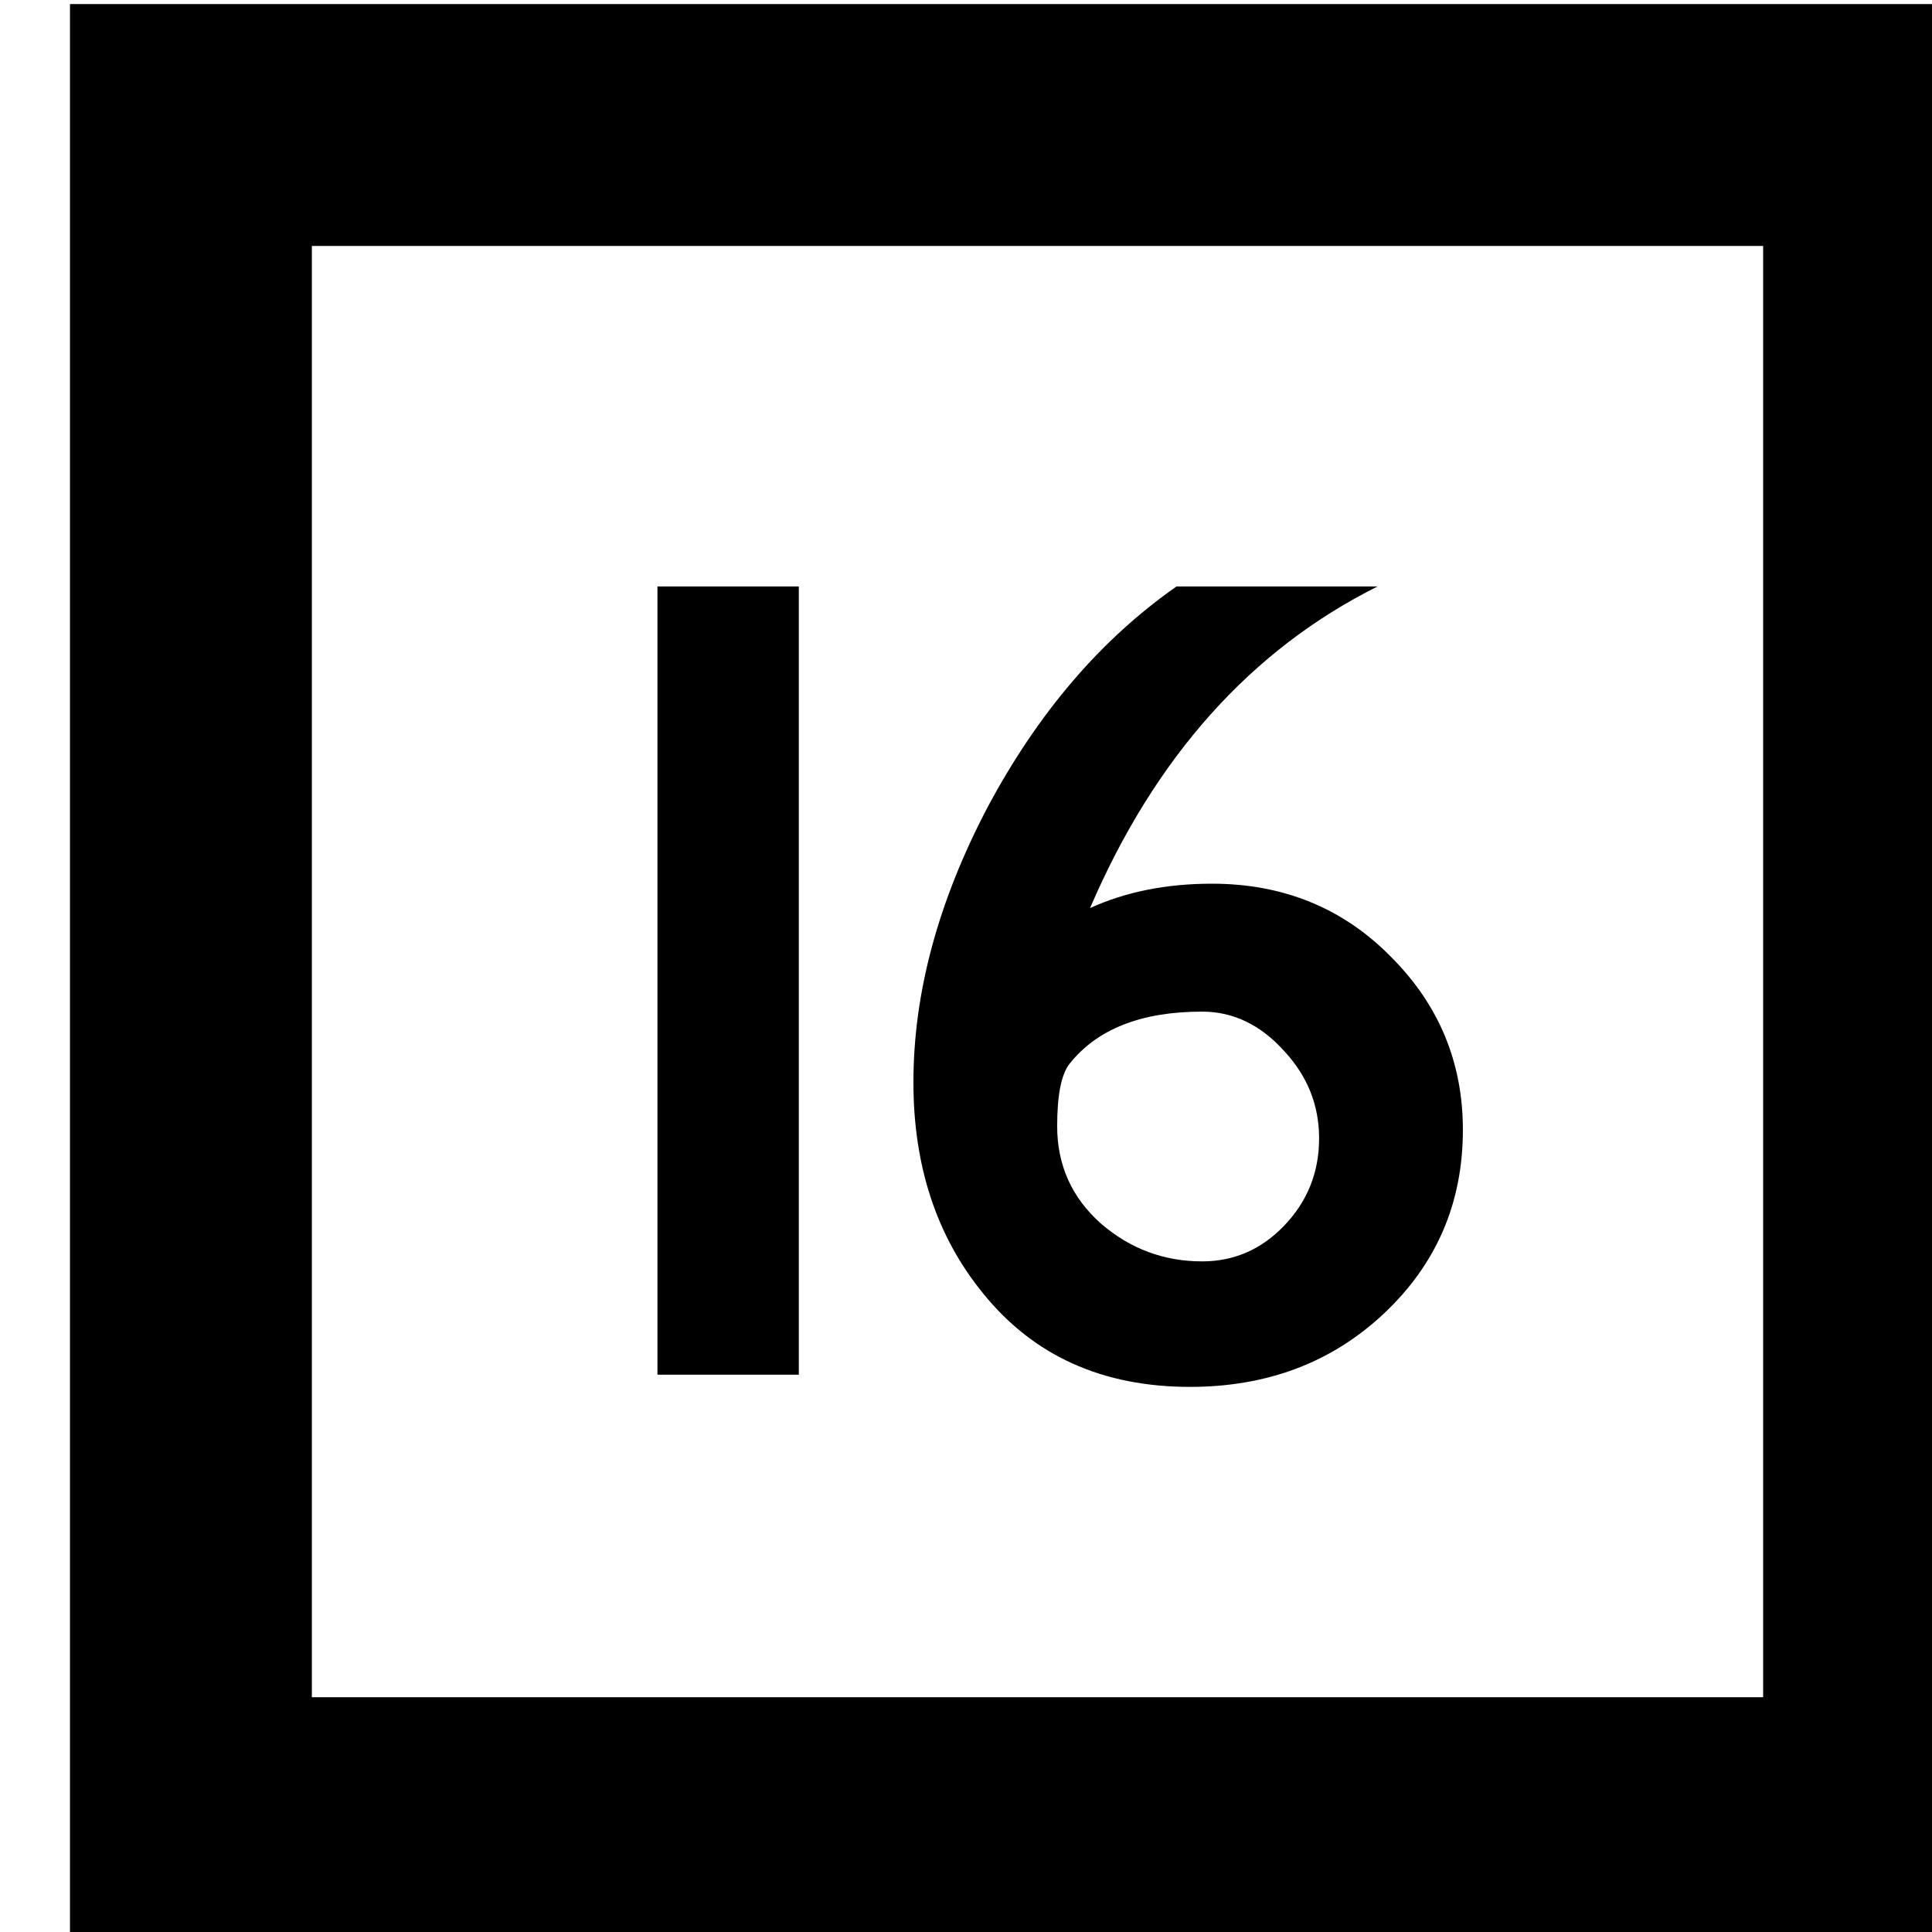<?xml version='1.0' encoding='UTF-8'?>
<!-- Created with Inkscape (http://www.inkscape.org/) and export_objects.py -->
<svg xmlns:cc="http://creativecommons.org/ns#" xmlns:dc="http://purl.org/dc/elements/1.1/" xmlns:inkscape="http://www.inkscape.org/namespaces/inkscape" xmlns:rdf="http://www.w3.org/1999/02/22-rdf-syntax-ns#" xmlns:sodipodi="http://sodipodi.sourceforge.net/DTD/sodipodi-0.dtd" xmlns:xlink="http://www.w3.org/1999/xlink" xmlns="http://www.w3.org/2000/svg" version="1.1" width="0.75in" height="0.75in" viewBox="0 0 19.05 19.05" id="svg8" inkscape:version="0.92.3 (2405546, 2018-03-11)" sodipodi:docname="tile-08.svg"><sodipodi:namedview id="base" pagecolor="#ffffff" bordercolor="#666666" borderopacity="1.0" inkscape:pageopacity="0.0" inkscape:pageshadow="2" inkscape:zoom="0.7644654" inkscape:cx="1735.089" inkscape:cy="1075.3584" inkscape:document-units="in" inkscape:current-layer="layer3" showgrid="true" units="in" inkscape:snap-others="true" inkscape:snap-grids="true" inkscape:window-width="1280" inkscape:window-height="940" inkscape:window-x="1909" inkscape:window-y="43" inkscape:window-maximized="1" inkscape:snap-midpoints="false" inkscape:object-nodes="true" inkscape:snap-text-baseline="true" inkscape:snap-smooth-nodes="false" showguides="false" inkscape:snap-object-midpoints="true" inkscape:snap-center="true" inkscape:snap-to-guides="false" inkscape:snap-nodes="true" inkscape:snap-intersection-paths="false">
    <inkscape:grid type="xygrid" id="grid10" units="pt" spacingx="3.175" spacingy="3.175"/>
    <sodipodi:guide position="380.206,103.188" orientation="0,1" id="guide9455" inkscape:locked="false"/>
  </sodipodi:namedview>
  <g inkscape:groupmode="layer" inkscape:label="tile-" transform="matrix(1,0,0,1,-438.15,-25.4)"><path style="display:inline;opacity:1;fill:#000000;fill-opacity:1;stroke:none;stroke-width:0.667;stroke-linecap:butt;stroke-linejoin:miter;stroke-miterlimit:47.146;stroke-dasharray:none;stroke-dashoffset:0;stroke-opacity:1;paint-order:markers fill stroke" d="M 1656 96 L 1656 168 L 1728 168 L 1728 96 L 1656 96 z M 1665 105 L 1719 105 L 1719 159 L 1665 159 L 1665 105 z M 1677.859 117.67 L 1677.859 147 L 1683.119 147 L 1683.119 117.67 L 1677.859 117.67 z M 1697.174 117.67 C 1694.363 119.634 1692.022 122.369 1690.148 125.875 C 1688.305 129.381 1687.383 132.795 1687.383 136.119 C 1687.383 139.232 1688.244 141.847 1689.967 143.963 C 1691.841 146.29 1694.41 147.453 1697.674 147.453 C 1700.545 147.453 1702.947 146.546 1704.881 144.732 C 1706.845 142.889 1707.828 140.609 1707.828 137.889 C 1707.828 135.38 1706.936 133.234 1705.152 131.451 C 1703.369 129.638 1701.148 128.73 1698.488 128.73 C 1696.796 128.73 1695.285 129.032 1693.955 129.637 C 1696.373 124.015 1699.94 120.027 1704.654 117.67 L 1697.174 117.67 z M 1698.127 133.49 C 1699.275 133.49 1700.288 133.974 1701.164 134.941 C 1702.041 135.878 1702.478 136.966 1702.478 138.205 C 1702.478 139.474 1702.041 140.562 1701.164 141.469 C 1700.318 142.345 1699.306 142.783 1698.127 142.783 C 1696.707 142.783 1695.451 142.316 1694.363 141.379 C 1693.275 140.412 1692.732 139.203 1692.732 137.752 C 1692.732 136.604 1692.883 135.832 1693.186 135.439 C 1694.213 134.14 1695.86 133.49 1698.127 133.49 z " transform="scale(0.265)" id="rect8695" inkscape:label="08"/>
    </g></svg>
